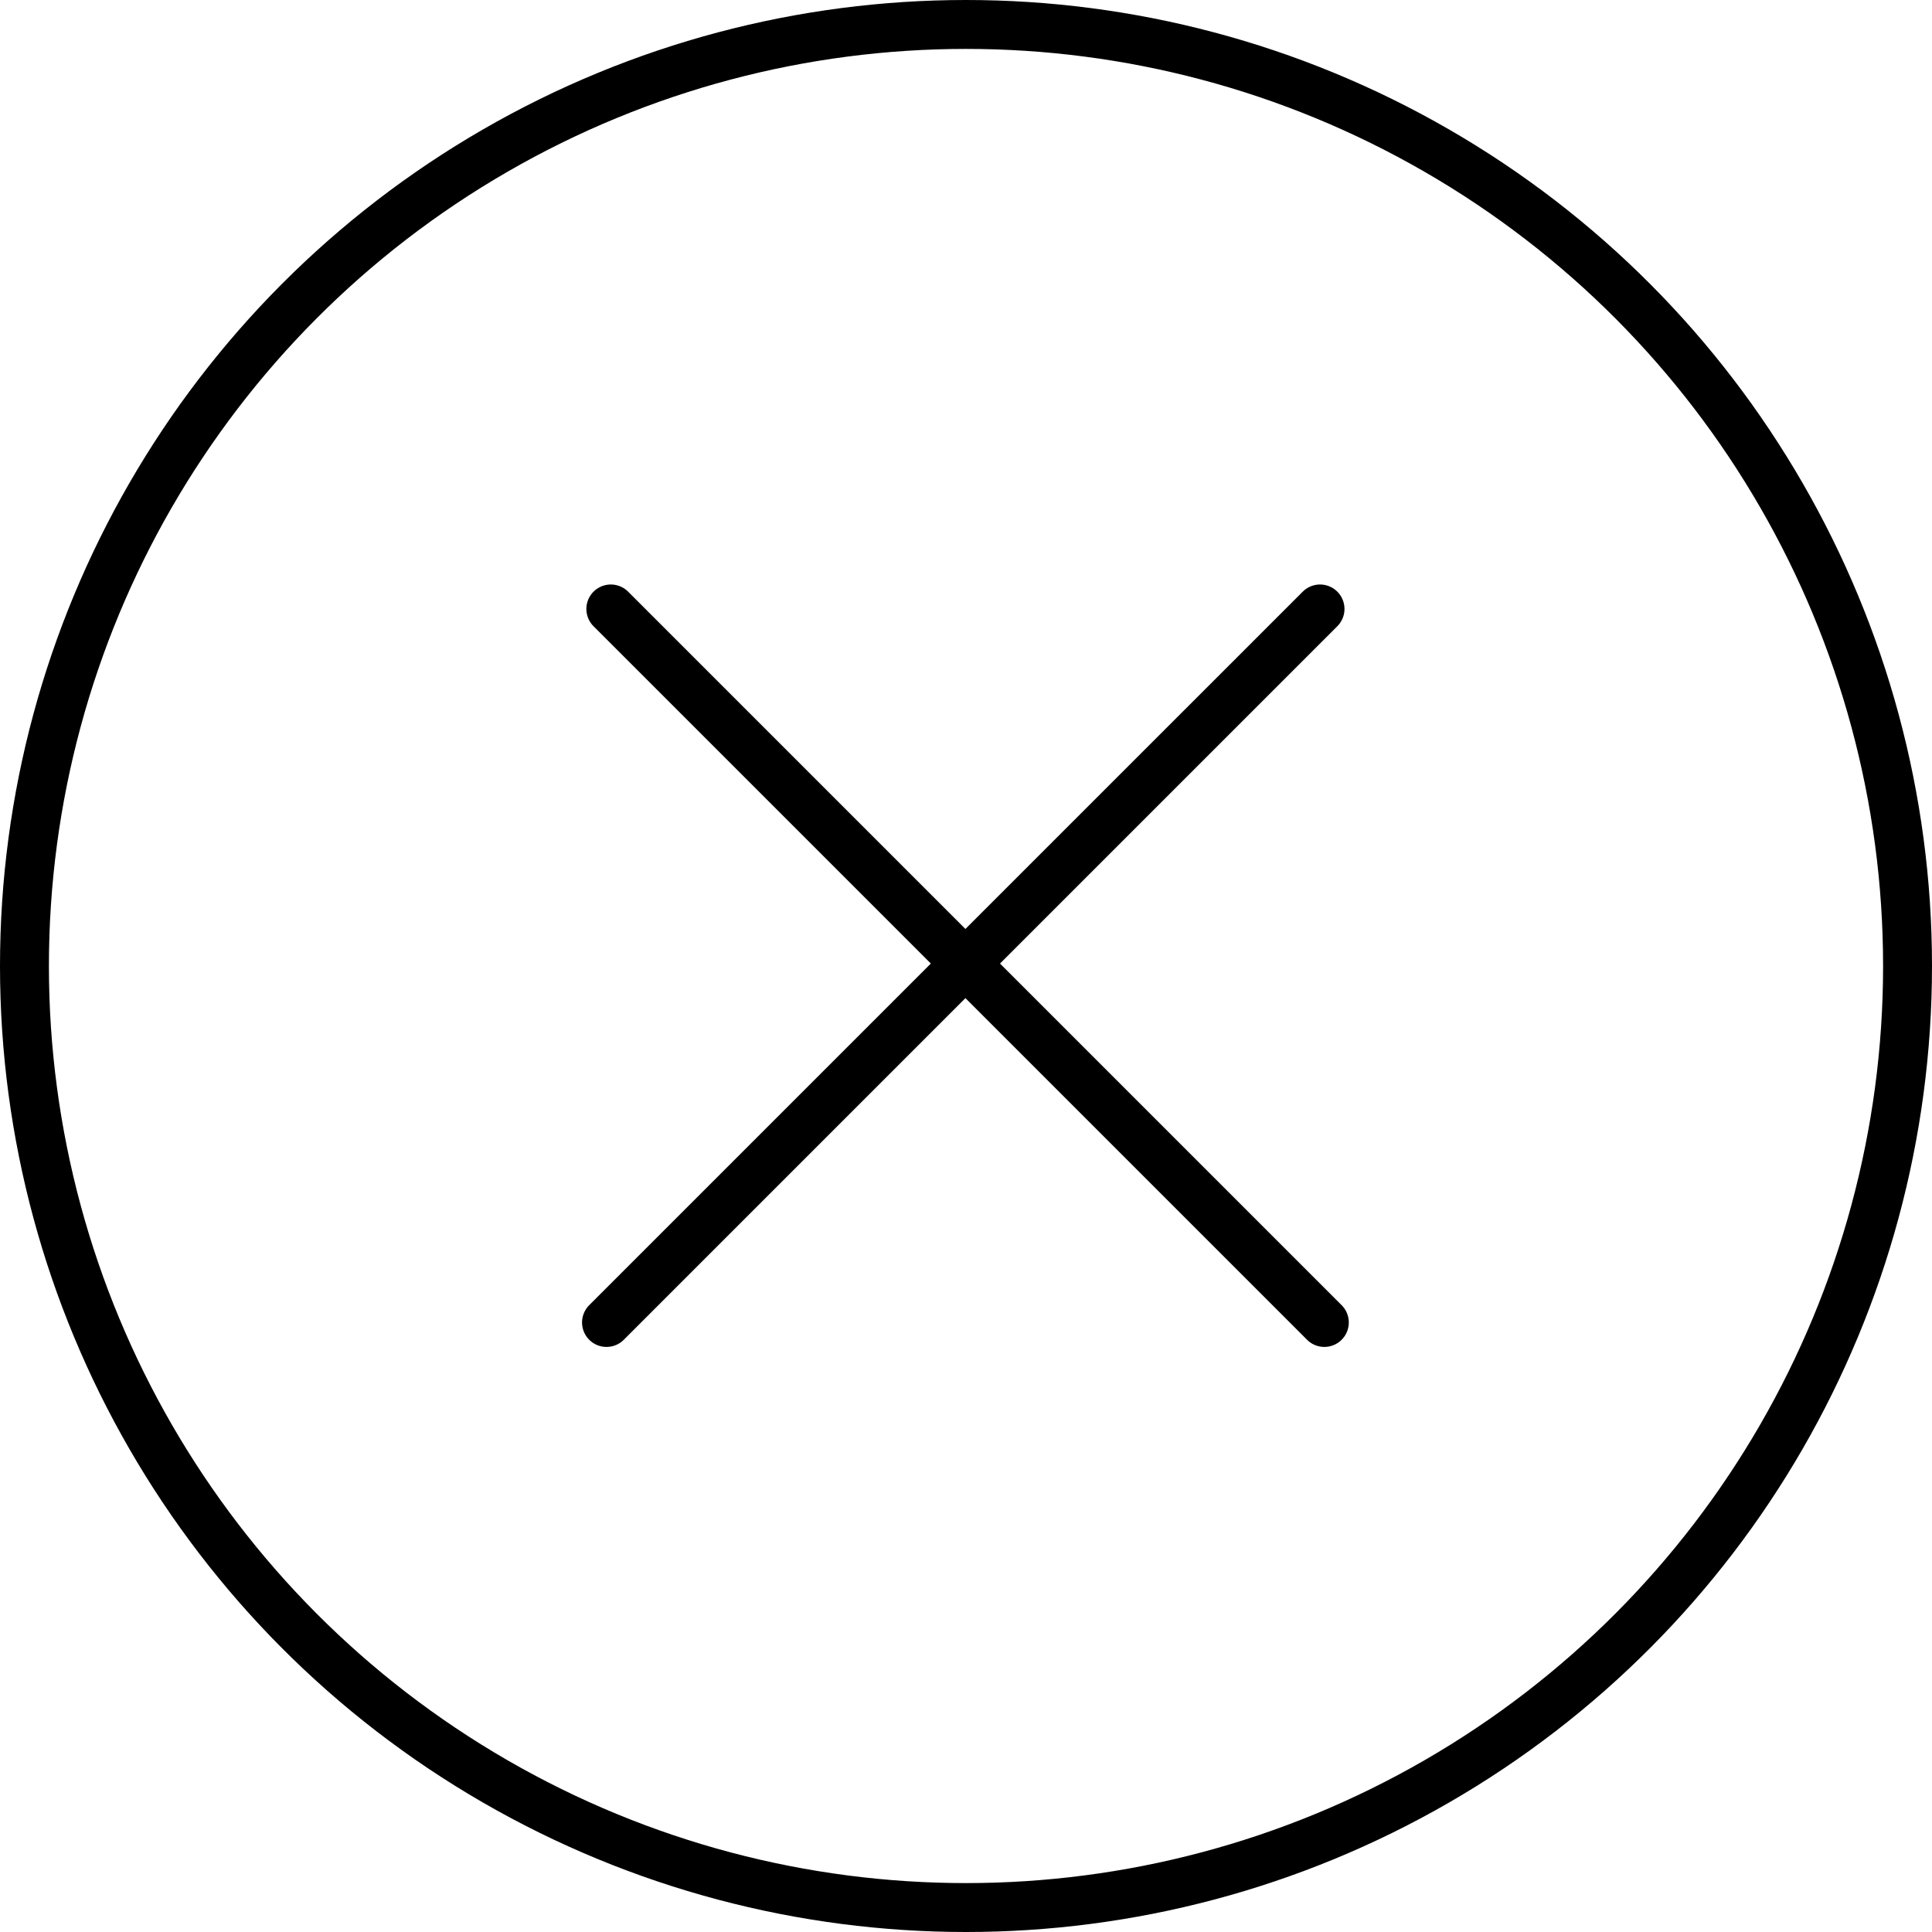 <svg width="790" height="790" viewBox="0 0 790 790" fill="none" xmlns="http://www.w3.org/2000/svg">
<path d="M249.766 249L541.528 540.762" stroke="black" stroke-width="20" stroke-linecap="round"/>
<path d="M248 540.762L539.762 249" stroke="black" stroke-width="20" stroke-linecap="round"/>
<circle cx="395" cy="395" r="385" stroke="black" stroke-width="20"/>
</svg>
